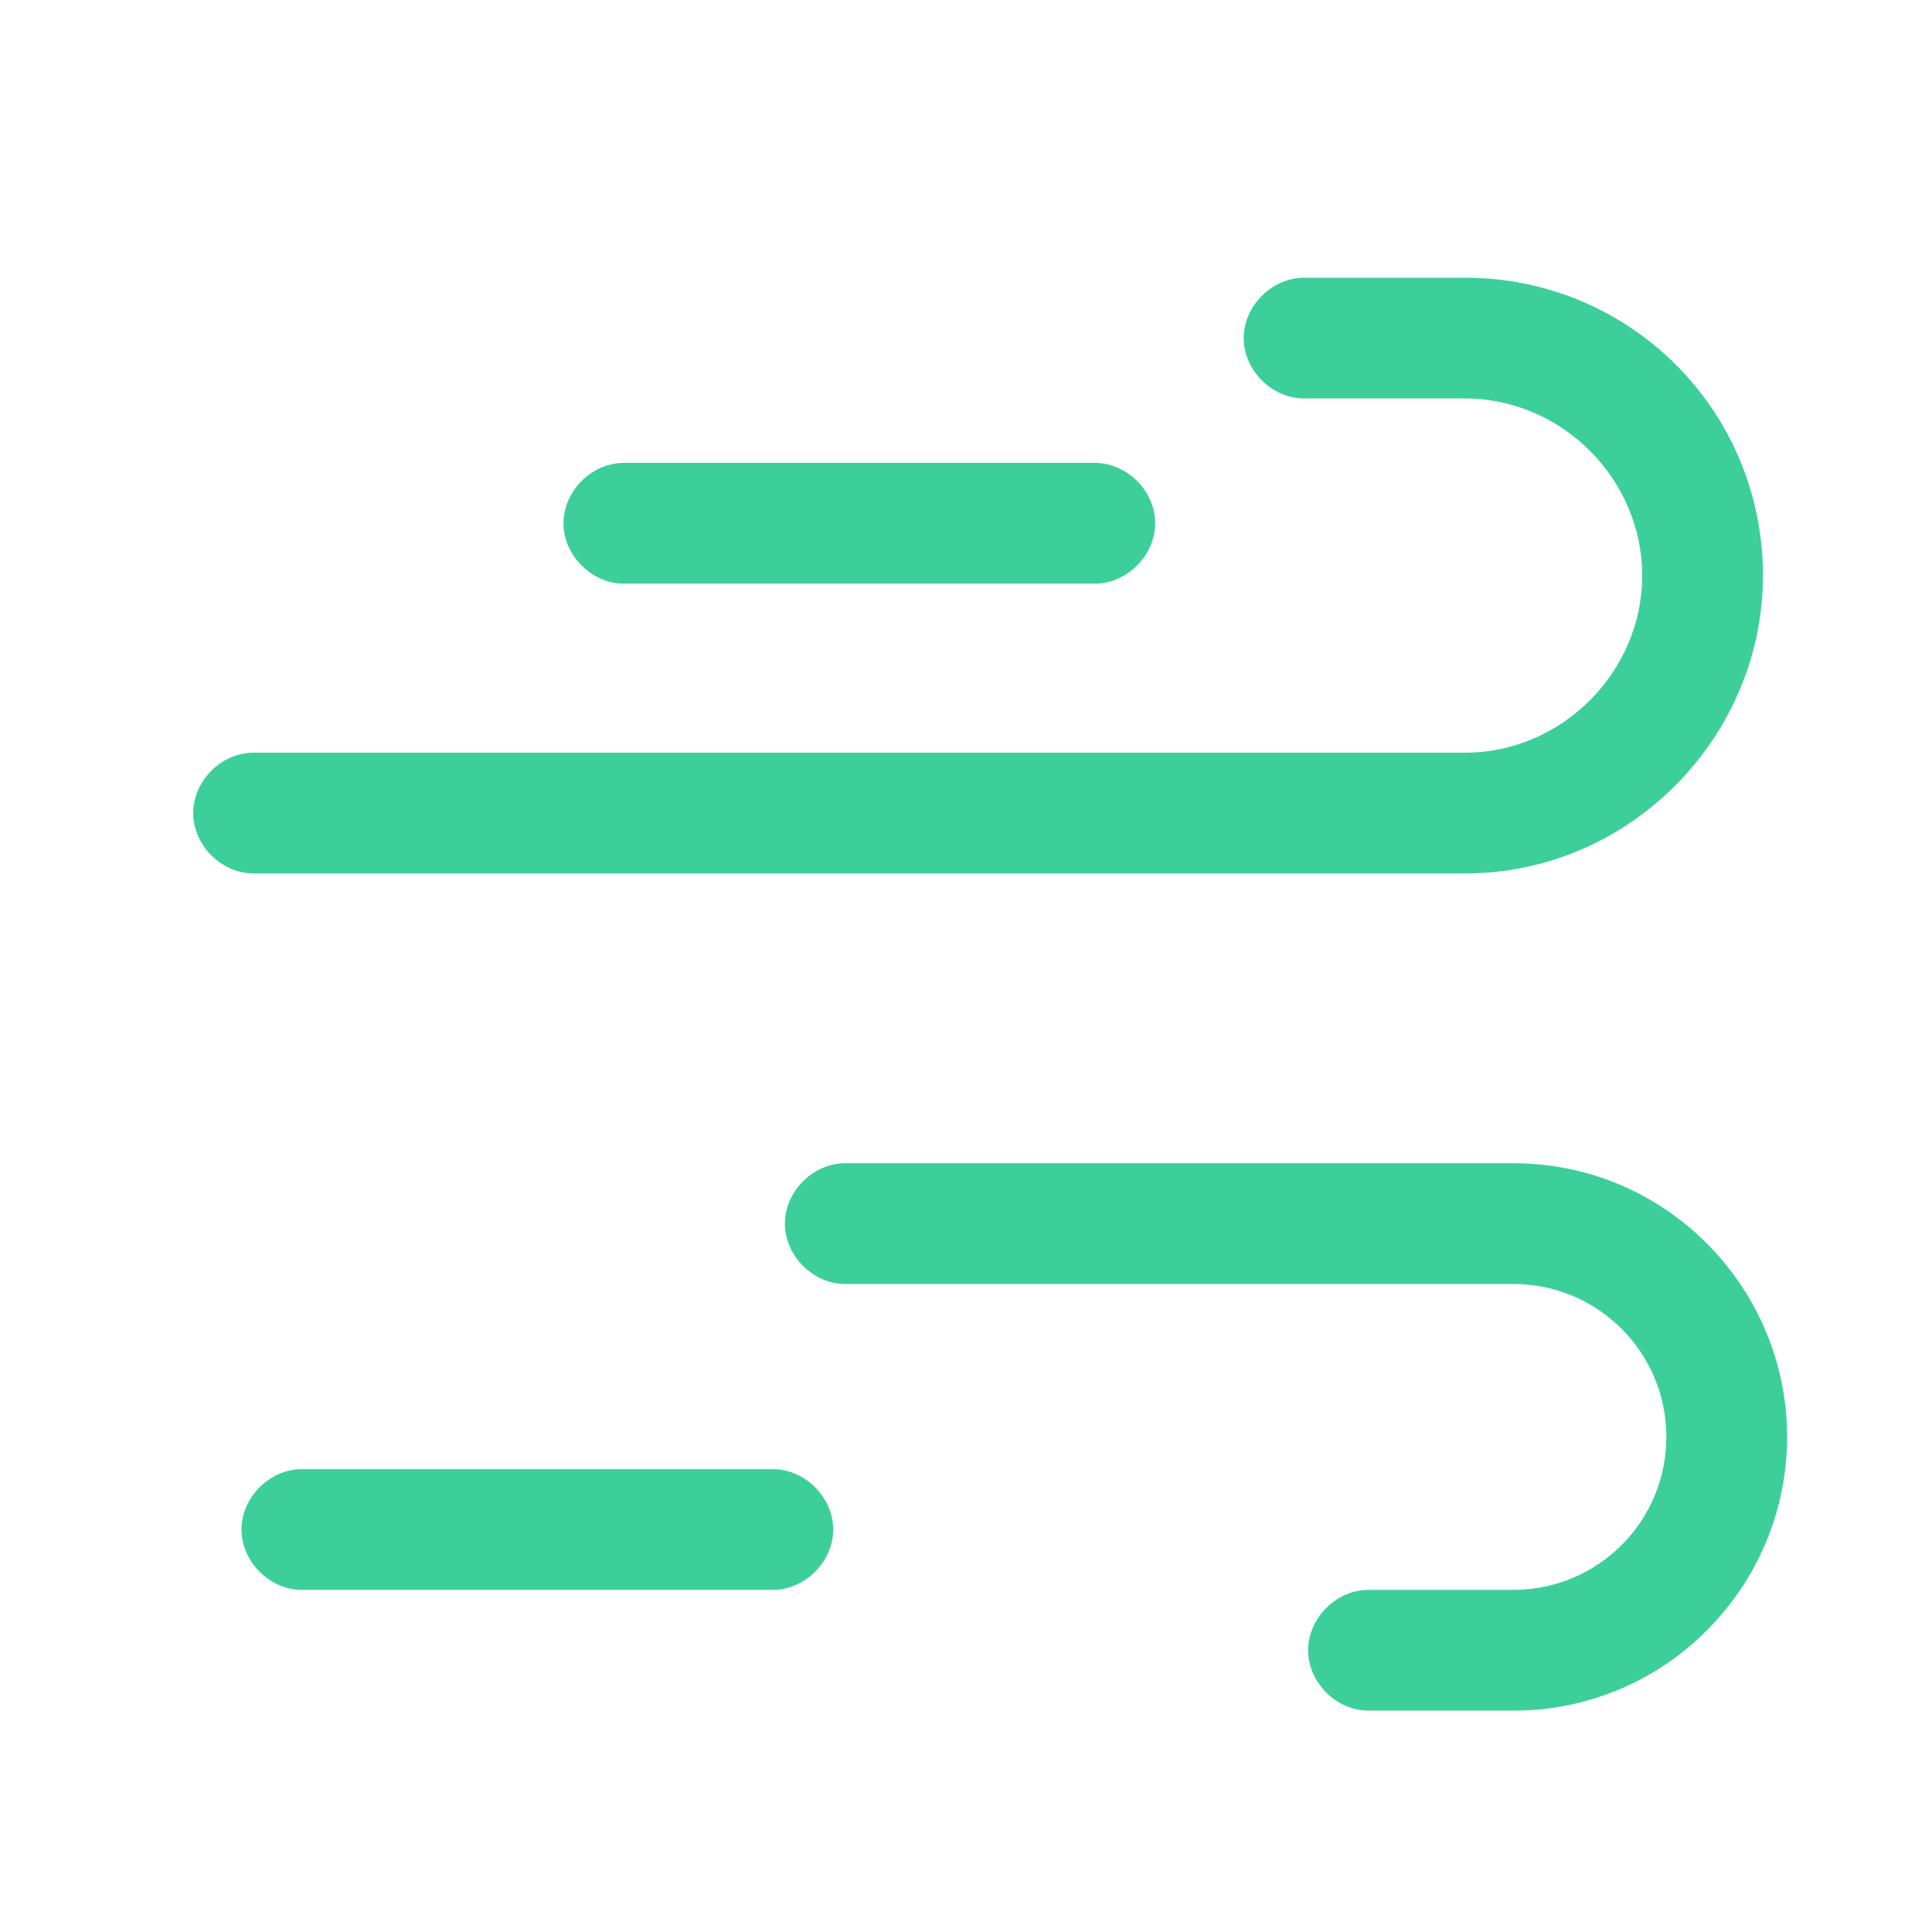 <?xml version="1.0" standalone="no"?><!DOCTYPE svg PUBLIC "-//W3C//DTD SVG 1.1//EN" "http://www.w3.org/Graphics/SVG/1.1/DTD/svg11.dtd"><svg t="1668415100988" class="icon" viewBox="0 0 1024 1024" version="1.1" xmlns="http://www.w3.org/2000/svg" p-id="15993" xmlns:xlink="http://www.w3.org/1999/xlink" width="200" height="200"><path d="M776.533 462.933H134.4c-17.067 0-32-14.933-32-32s14.933-32 32-32h642.133c51.2 0 93.867-42.667 93.867-93.867 0-51.2-42.667-93.867-93.867-93.867h-85.333c-17.067 0-32-14.933-32-32s14.933-32 32-32h85.333c87.467 0 157.867 70.4 157.867 157.867 0 85.333-70.4 157.867-157.867 157.867zM802.133 906.667H725.333c-17.067 0-32-14.933-32-32s14.933-32 32-32h76.8c44.8 0 81.067-36.267 81.067-81.067s-36.267-81.067-81.067-81.067H448c-17.067 0-32-14.933-32-32s14.933-32 32-32h354.133c81.067 0 145.067 66.133 145.067 145.067s-64 145.067-145.067 145.067zM409.6 842.667H160c-17.067 0-32-14.933-32-32s14.933-32 32-32h249.6c17.067 0 32 14.933 32 32s-14.933 32-32 32z" fill="#3ccf9a" p-id="15994"></path><path d="M580.267 309.333H330.667c-17.067 0-32-14.933-32-32s14.933-32 32-32h249.6c17.067 0 32 14.933 32 32s-14.933 32-32 32z" fill="#3ccf9a" p-id="15995"></path></svg>